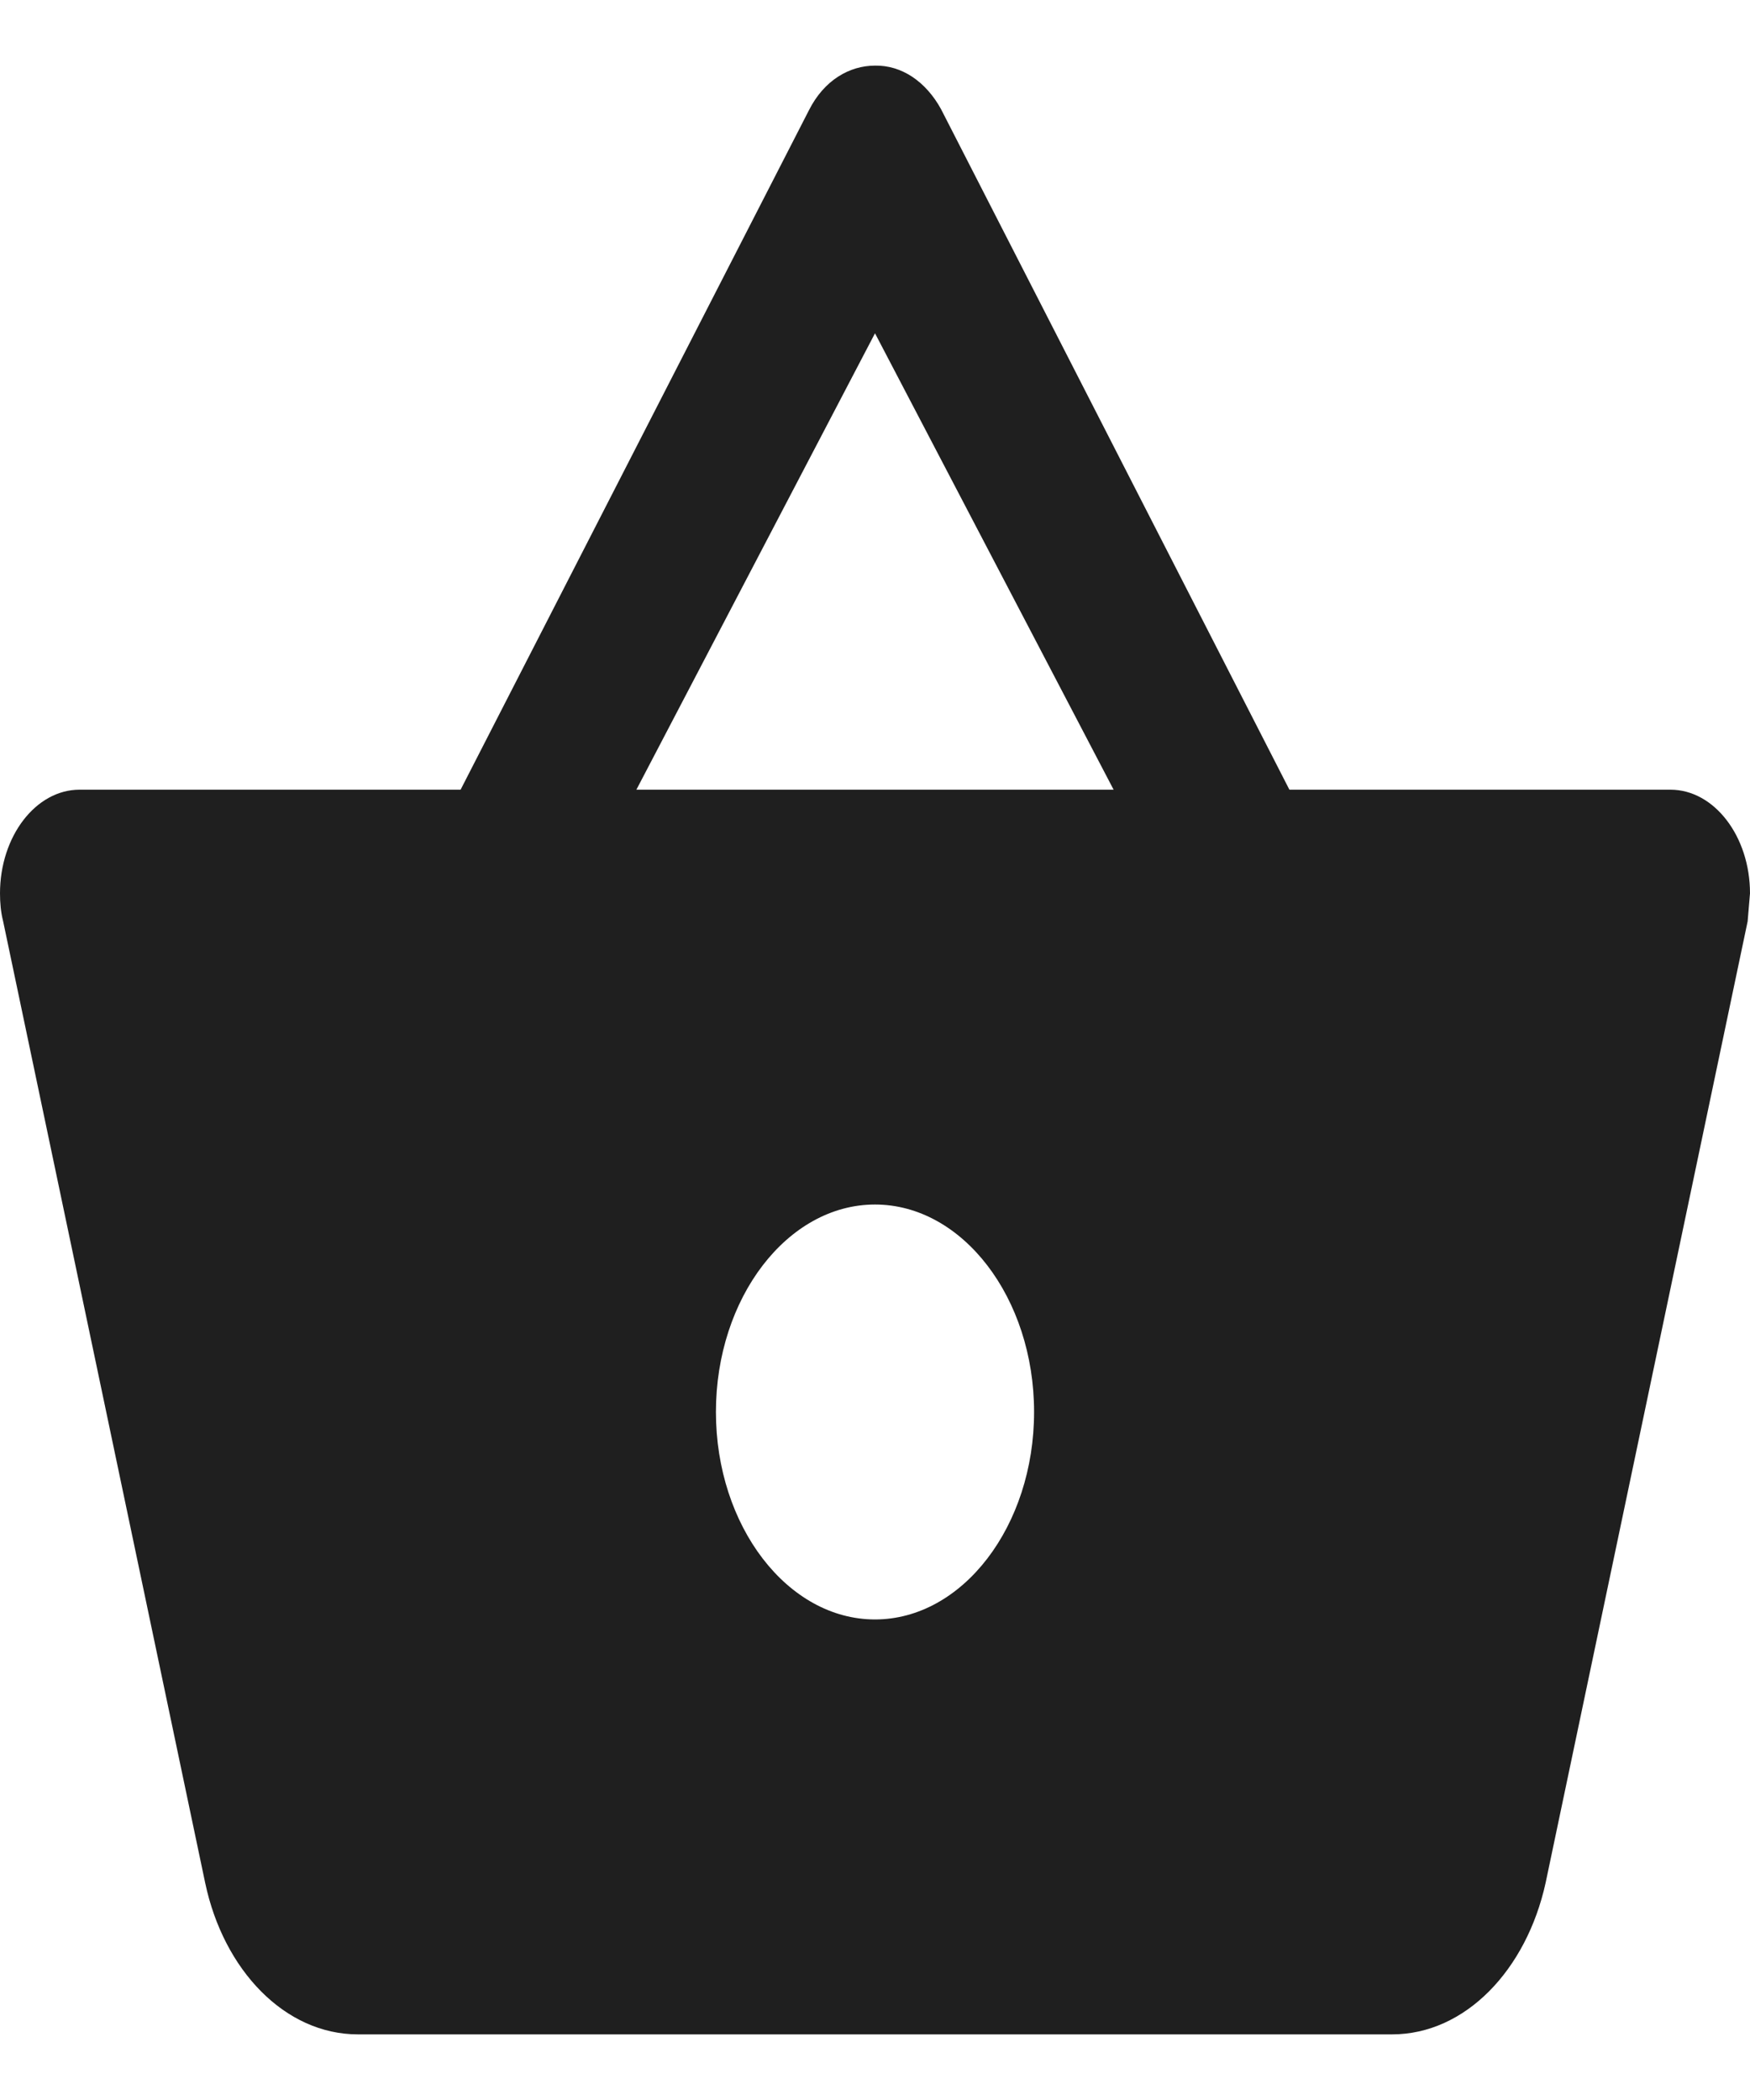 <svg width="20" height="24" viewBox="0 0 20 24" fill="none" xmlns="http://www.w3.org/2000/svg">
<path d="M14.736 9.025L10.755 1.248C10.669 1.091 10.556 0.964 10.425 0.877C10.293 0.79 10.147 0.747 10 0.75C9.709 0.75 9.418 0.916 9.245 1.26L5.264 9.025H0.909C0.409 9.025 0 9.558 0 10.21C0 10.317 0.009 10.424 0.036 10.53L2.345 21.519C2.555 22.515 3.255 23.25 4.091 23.25H15.909C16.745 23.25 17.445 22.515 17.664 21.519L19.973 10.53L20 10.21C20 9.558 19.591 9.025 19.091 9.025H14.736ZM7.273 9.025L10 3.809L12.727 9.025H7.273ZM10 18.508C9 18.508 8.182 17.441 8.182 16.137C8.182 14.833 9 13.766 10 13.766C11 13.766 11.818 14.833 11.818 16.137C11.818 17.441 11 18.508 10 18.508Z" fill="#1F1F1F"/>
</svg>
